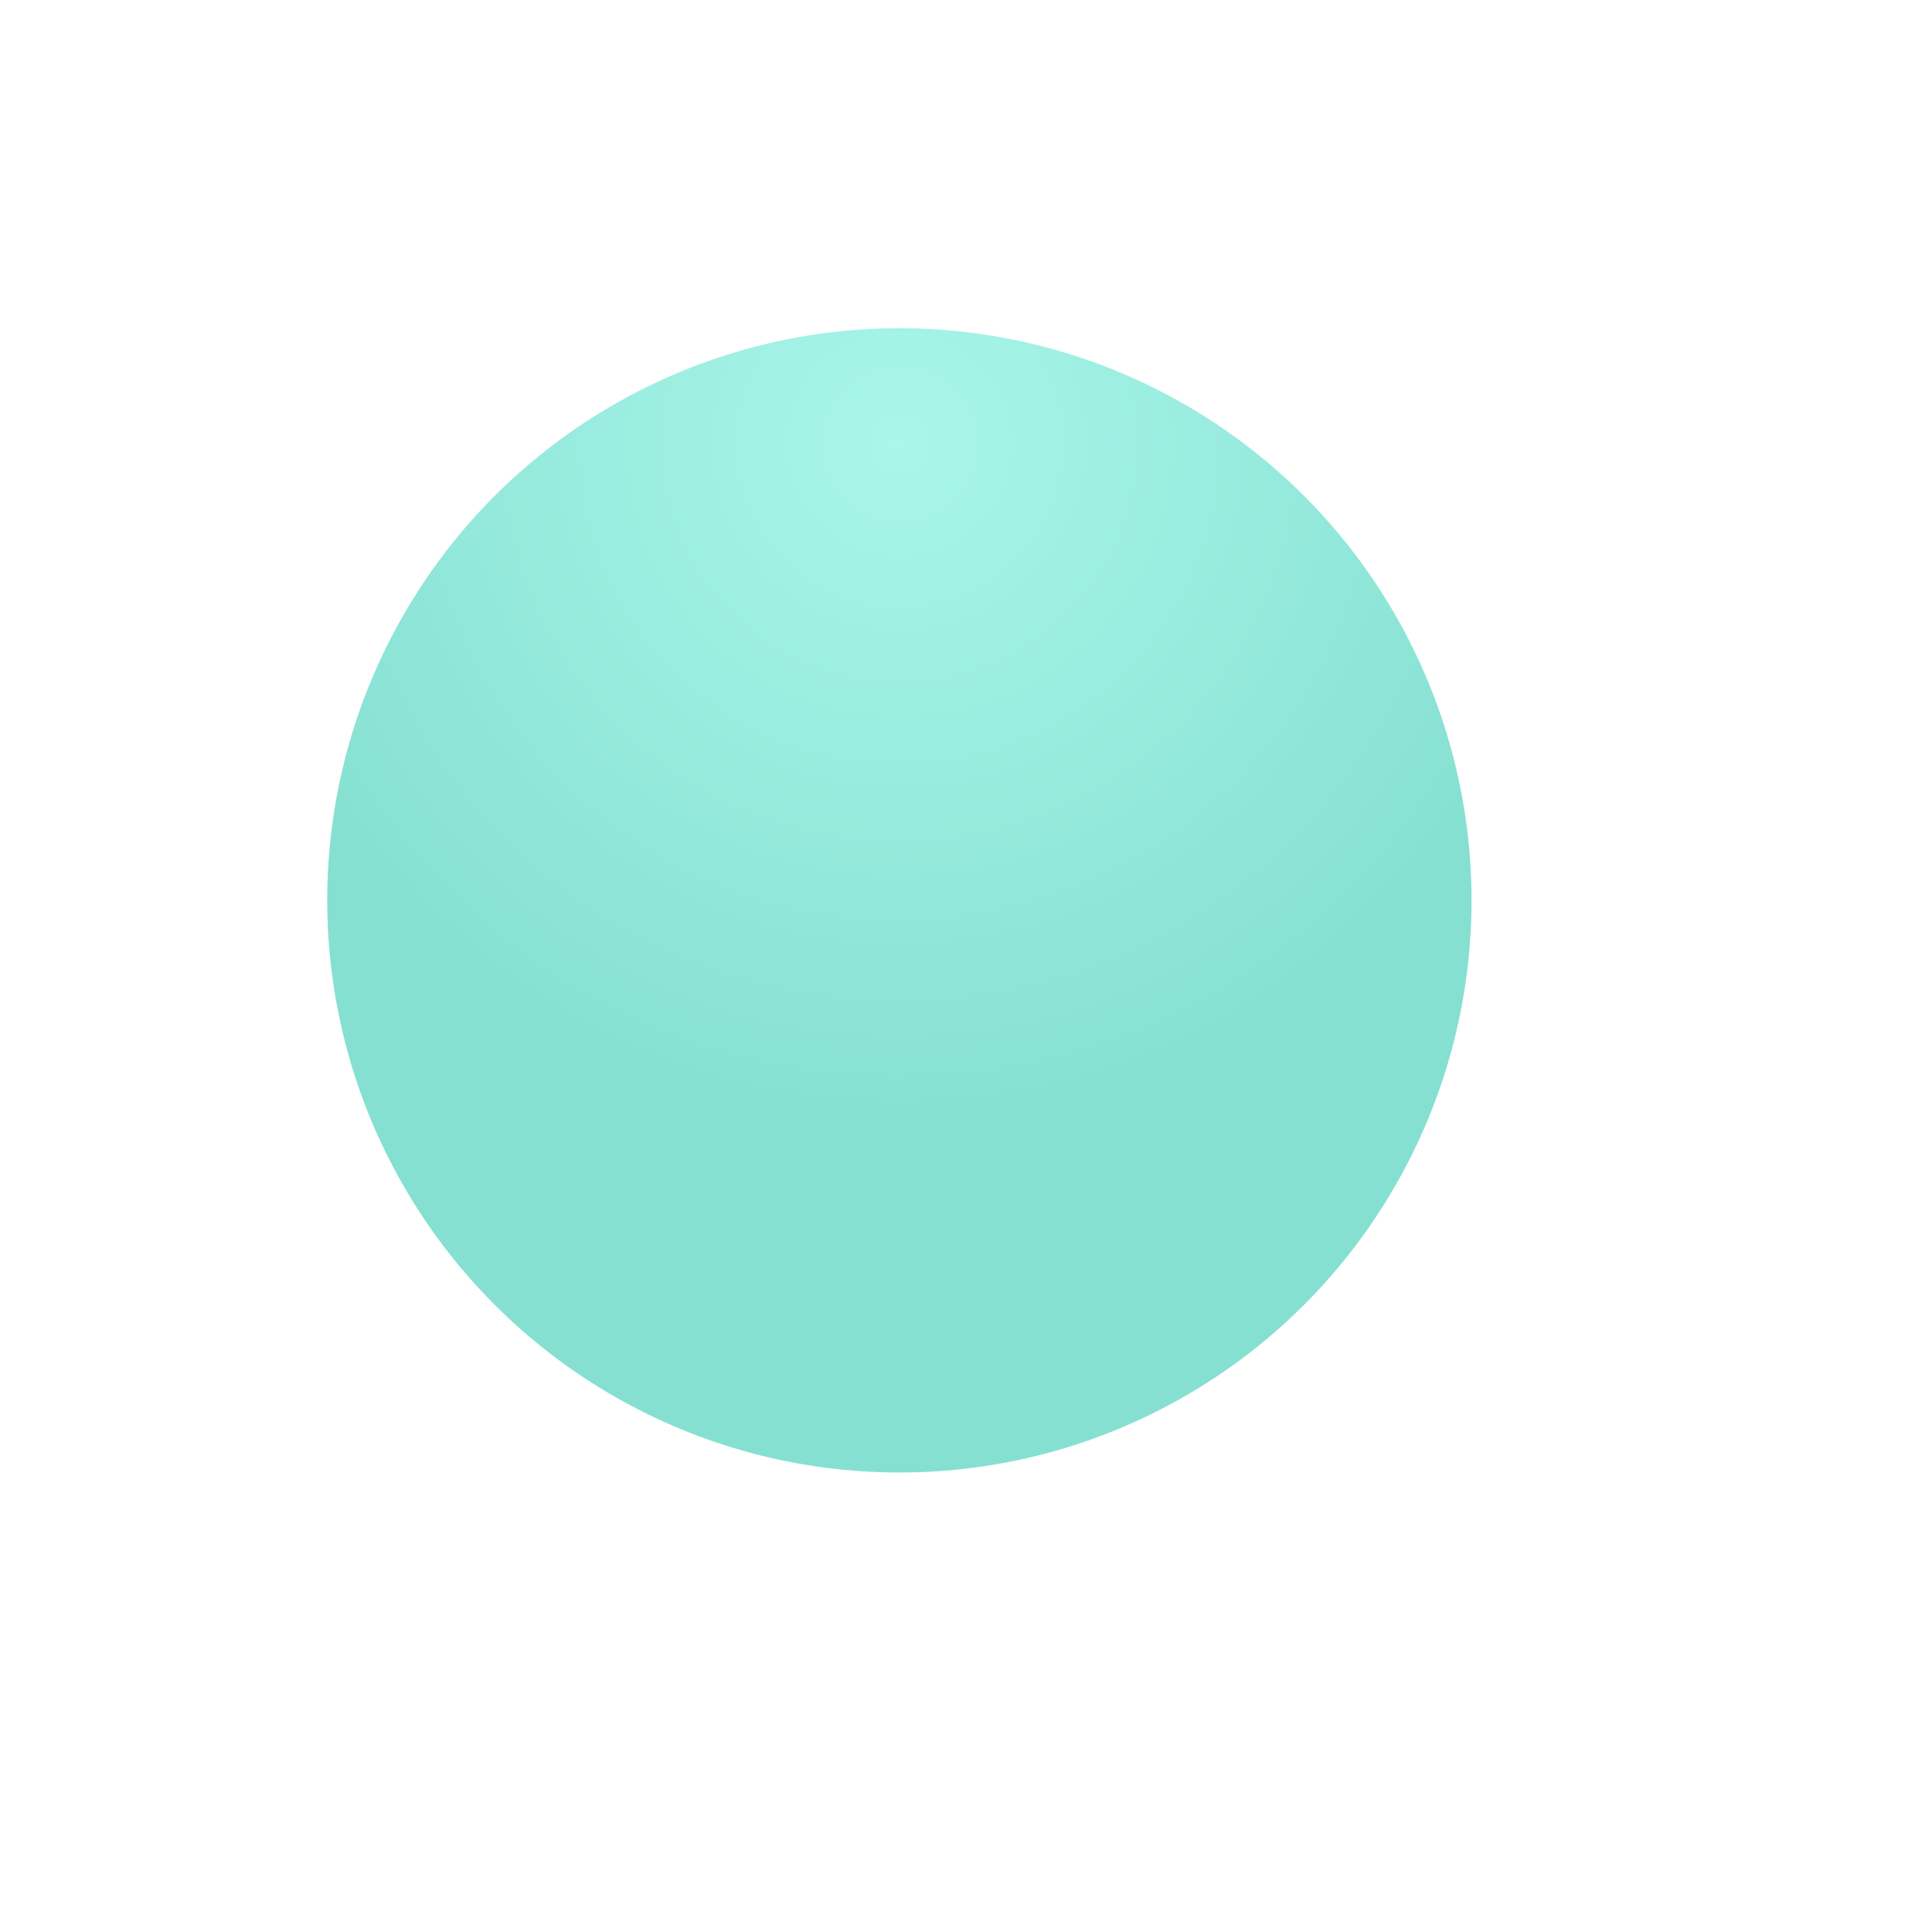 <svg width="493" height="493" viewBox="0 0 493 493" fill="none" xmlns="http://www.w3.org/2000/svg">
<g filter="url(#filter0_f_12050_2156)">
<circle cx="229.5" cy="229.75" r="146" fill="url(#paint0_radial_12050_2156)"/>
</g>
<defs>
<filter id="filter0_f_12050_2156" x="-116.5" y="-199.25" width="692" height="692" filterUnits="userSpaceOnUse" color-interpolation-filters="sRGB">
<feFlood flood-opacity="0" result="BackgroundImageFix"/>
<feBlend mode="normal" in="SourceGraphic" in2="BackgroundImageFix" result="shape"/>
<feGaussianBlur stdDeviation="100" result="effect1_foregroundBlur_12050_2156"/>
</filter>
<radialGradient id="paint0_radial_12050_2156" cx="0" cy="0" r="1" gradientUnits="userSpaceOnUse" gradientTransform="translate(229.5 112.981) rotate(90) scale(179.769)">
<stop stop-color="#A9F6EA"/>
<stop offset="1" stop-color="#85E0D1"/>
</radialGradient>
</defs>
</svg>
